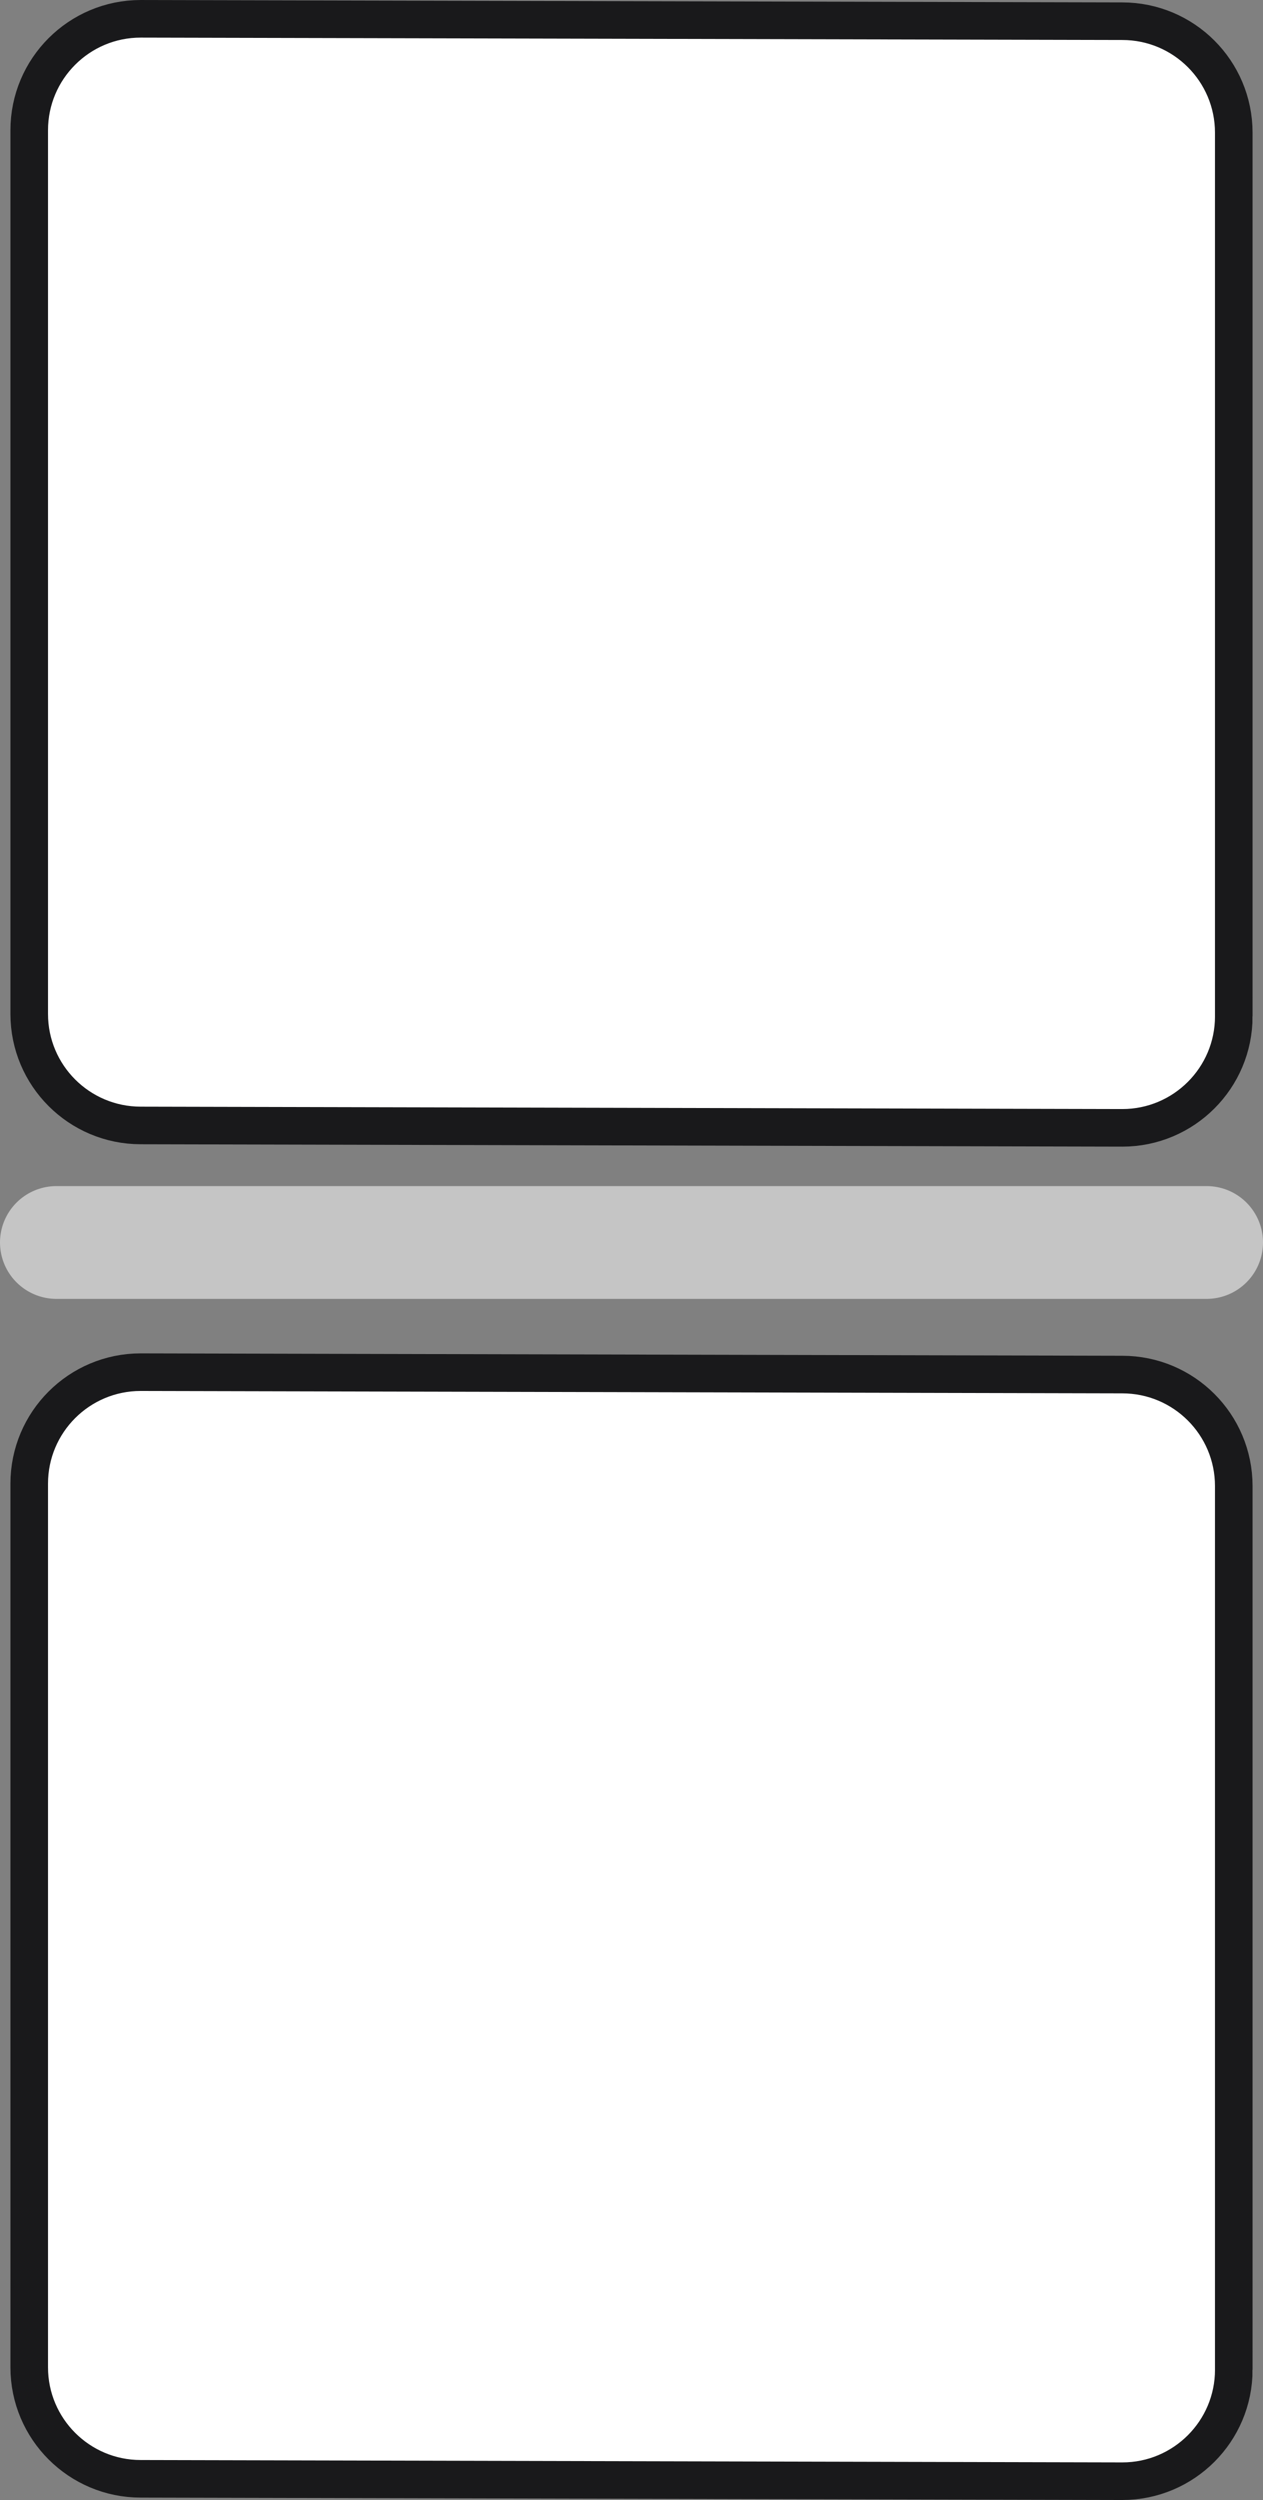 <svg version="1.1" xmlns="http://www.w3.org/2000/svg" xmlns:xlink="http://www.w3.org/1999/xlink" width="168" height="332.506" viewBox="0,0,168,332.506"><rect x="0" y="0" width="168" height="332.506" fill="#808080" stroke="none"/><g transform="translate(-156,-14.747)"><g stroke-miterlimit="10"><path d="M316.5,180h-153" fill="none" stroke="#c5c5c5" stroke-width="15" stroke-linecap="round"/><path d="M320.114,149.922c0,8.19 -6.643,14.831 -14.831,14.831l-130.566,-0.319c-8.19,0 -14.83,-6.643 -14.83,-14.831v-117.525c0,-8.19 6.639,-14.83 14.83,-14.83l130.564,0.319c8.194,0 14.831,6.639 14.831,14.83v117.525z" fill="#ffffff" stroke="#19191b" stroke-width="5" stroke-linecap="butt"/><path d="M320.114,329.922c0,8.19 -6.643,14.831 -14.831,14.831l-130.566,-0.319c-8.19,0 -14.83,-6.643 -14.83,-14.831v-117.525c0,-8.19 6.639,-14.83 14.83,-14.83l130.564,0.319c8.194,0 14.831,6.639 14.831,14.83v117.525z" fill="#ffffff" stroke="#19191b" stroke-width="5" stroke-linecap="butt"/></g></g></svg>